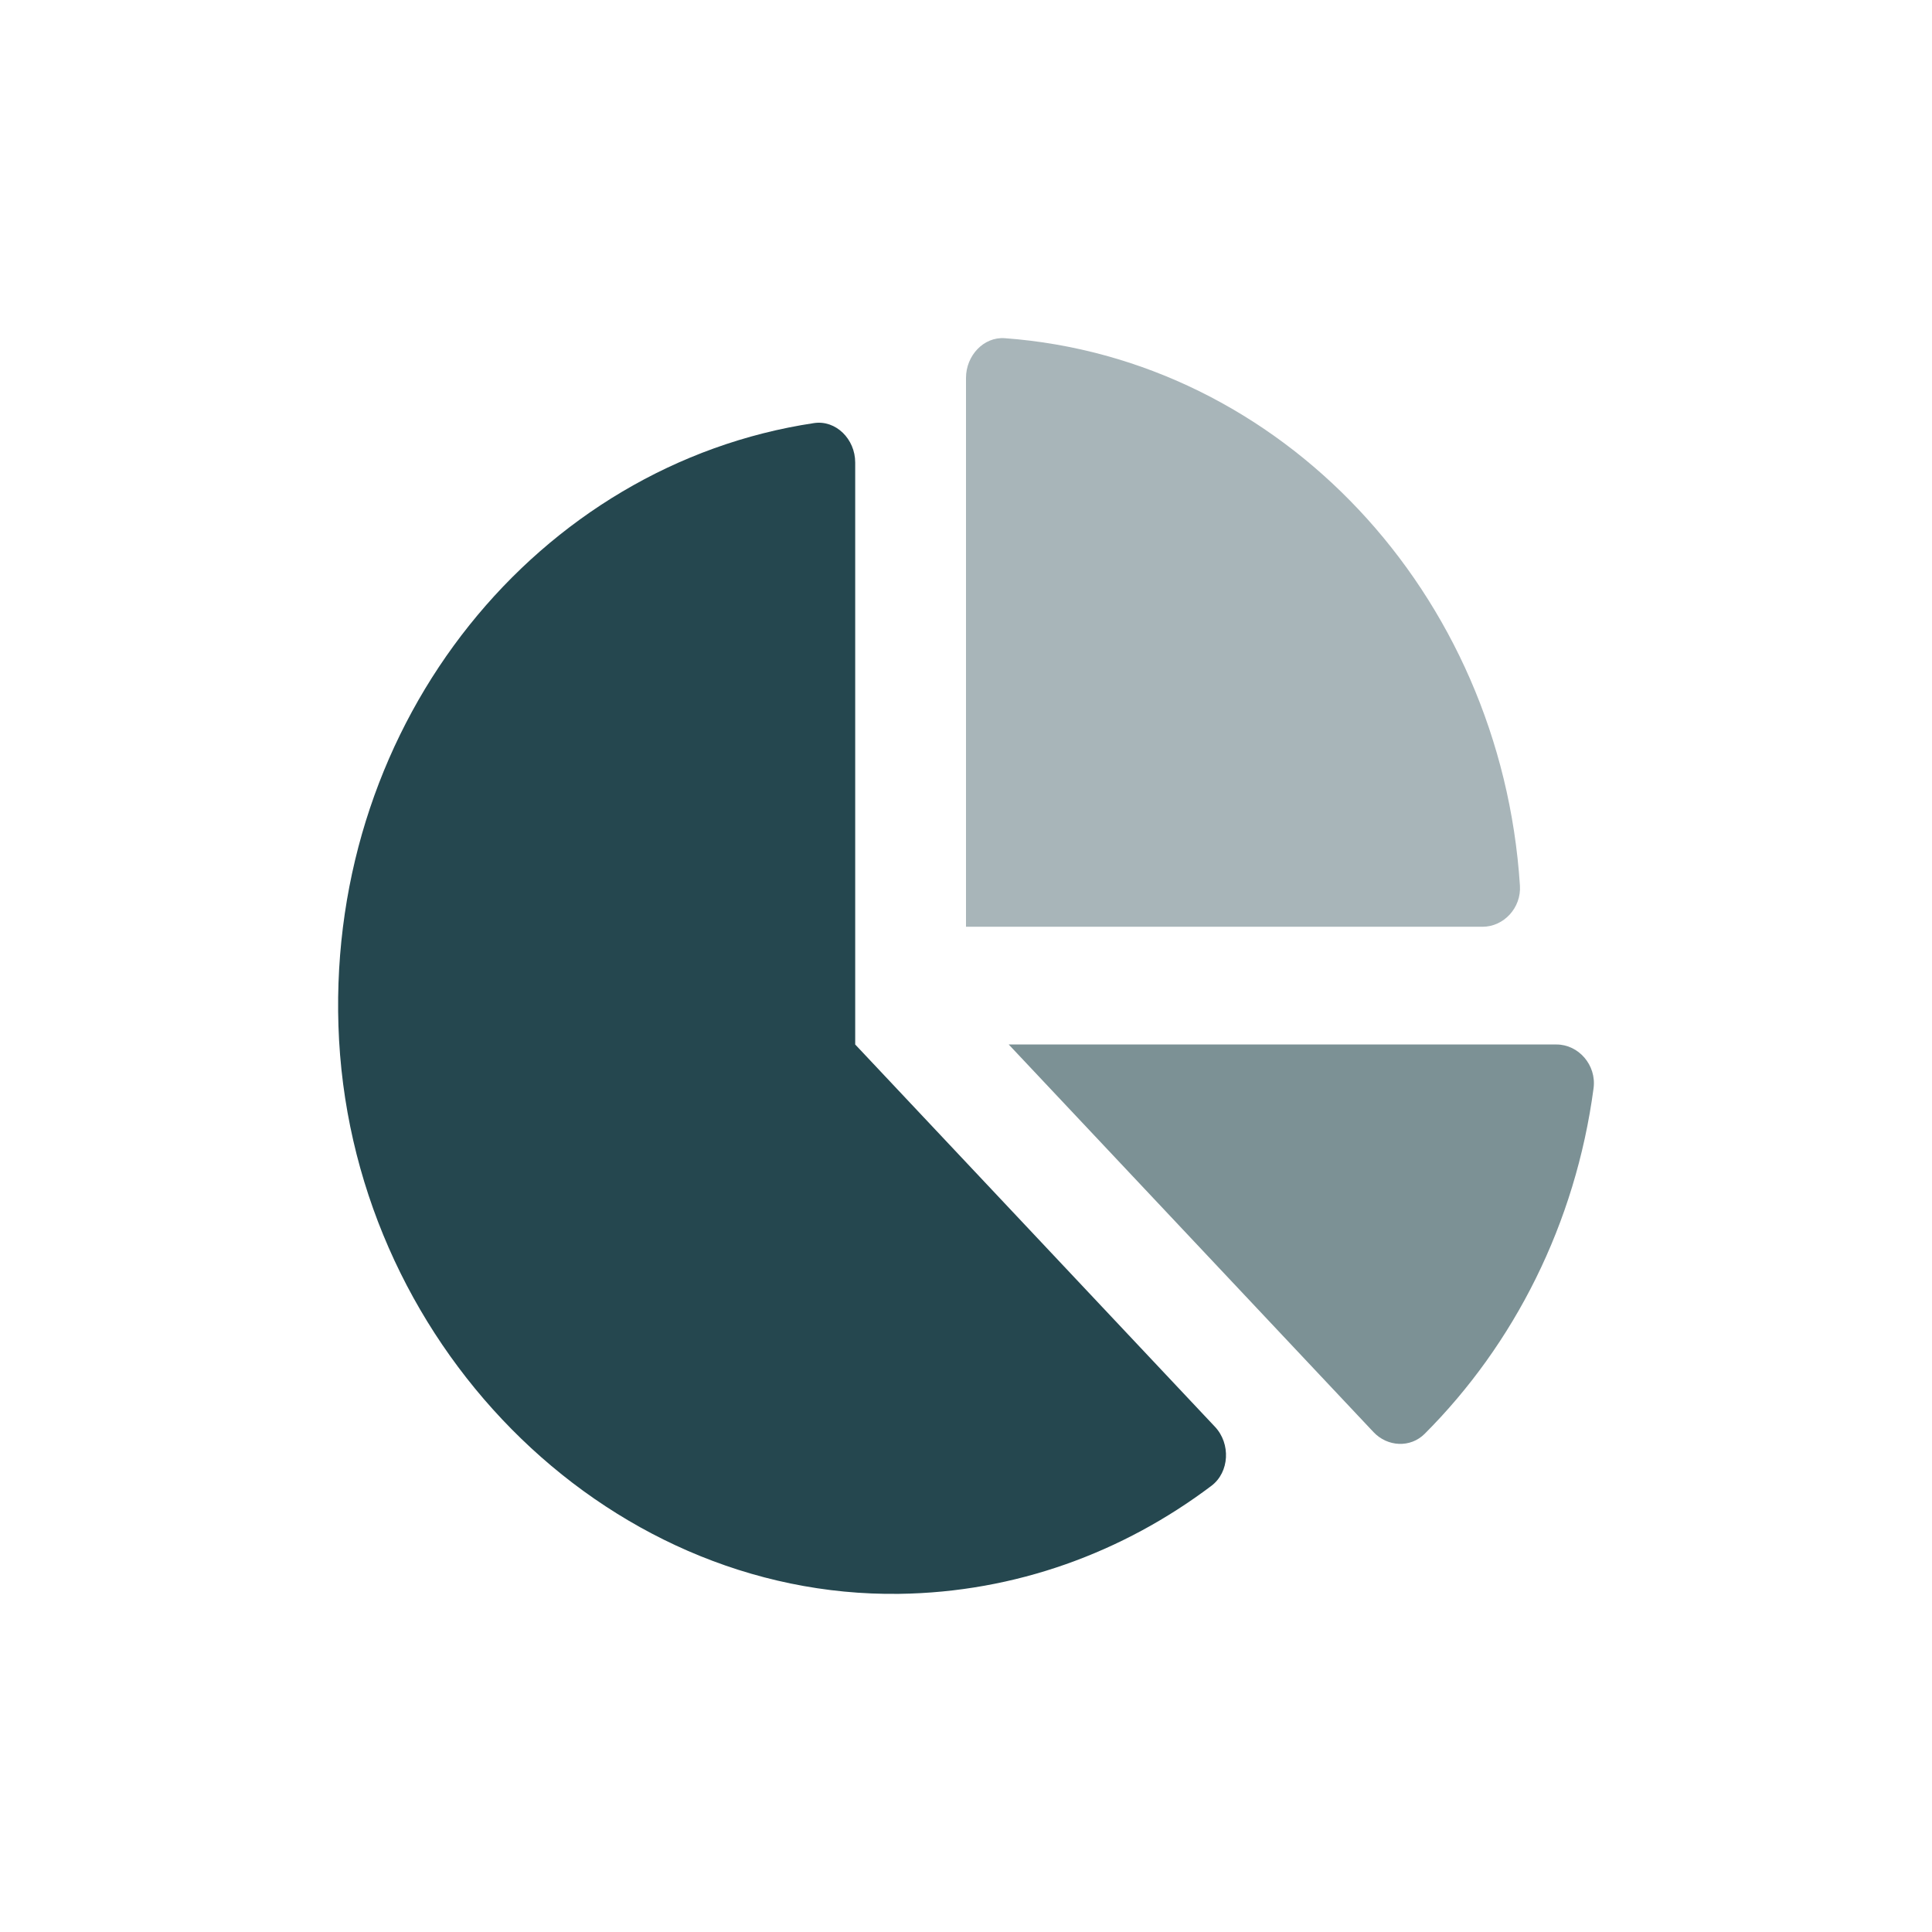 <svg width="80" height="80" viewBox="0 0 80 80" fill="none" xmlns="http://www.w3.org/2000/svg">
<path d="M64.451 43.25H41.769L56.874 59.3C57.452 59.913 58.402 59.963 58.995 59.369C62.695 55.666 65.239 50.674 65.986 45.063C66.114 44.102 65.364 43.25 64.451 43.25Z" fill="#7C9195"/>
<path d="M62.937 36.669C62.15 24.536 53.025 14.841 41.606 14.004C40.734 13.94 40 14.721 40 15.649V38.375H61.39C62.263 38.375 62.998 37.595 62.937 36.669Z" fill="#A8B5B9"/>
<path d="M35.412 43.25V19.15C35.412 18.18 34.61 17.383 33.707 17.519C22.315 19.229 13.608 29.803 14.014 42.475C14.43 55.489 24.977 66.162 37.231 65.998C42.049 65.934 46.5 64.285 50.16 61.526C50.915 60.958 50.965 59.776 50.31 59.081L35.412 43.25Z" fill="#25474F"/>
</svg>
